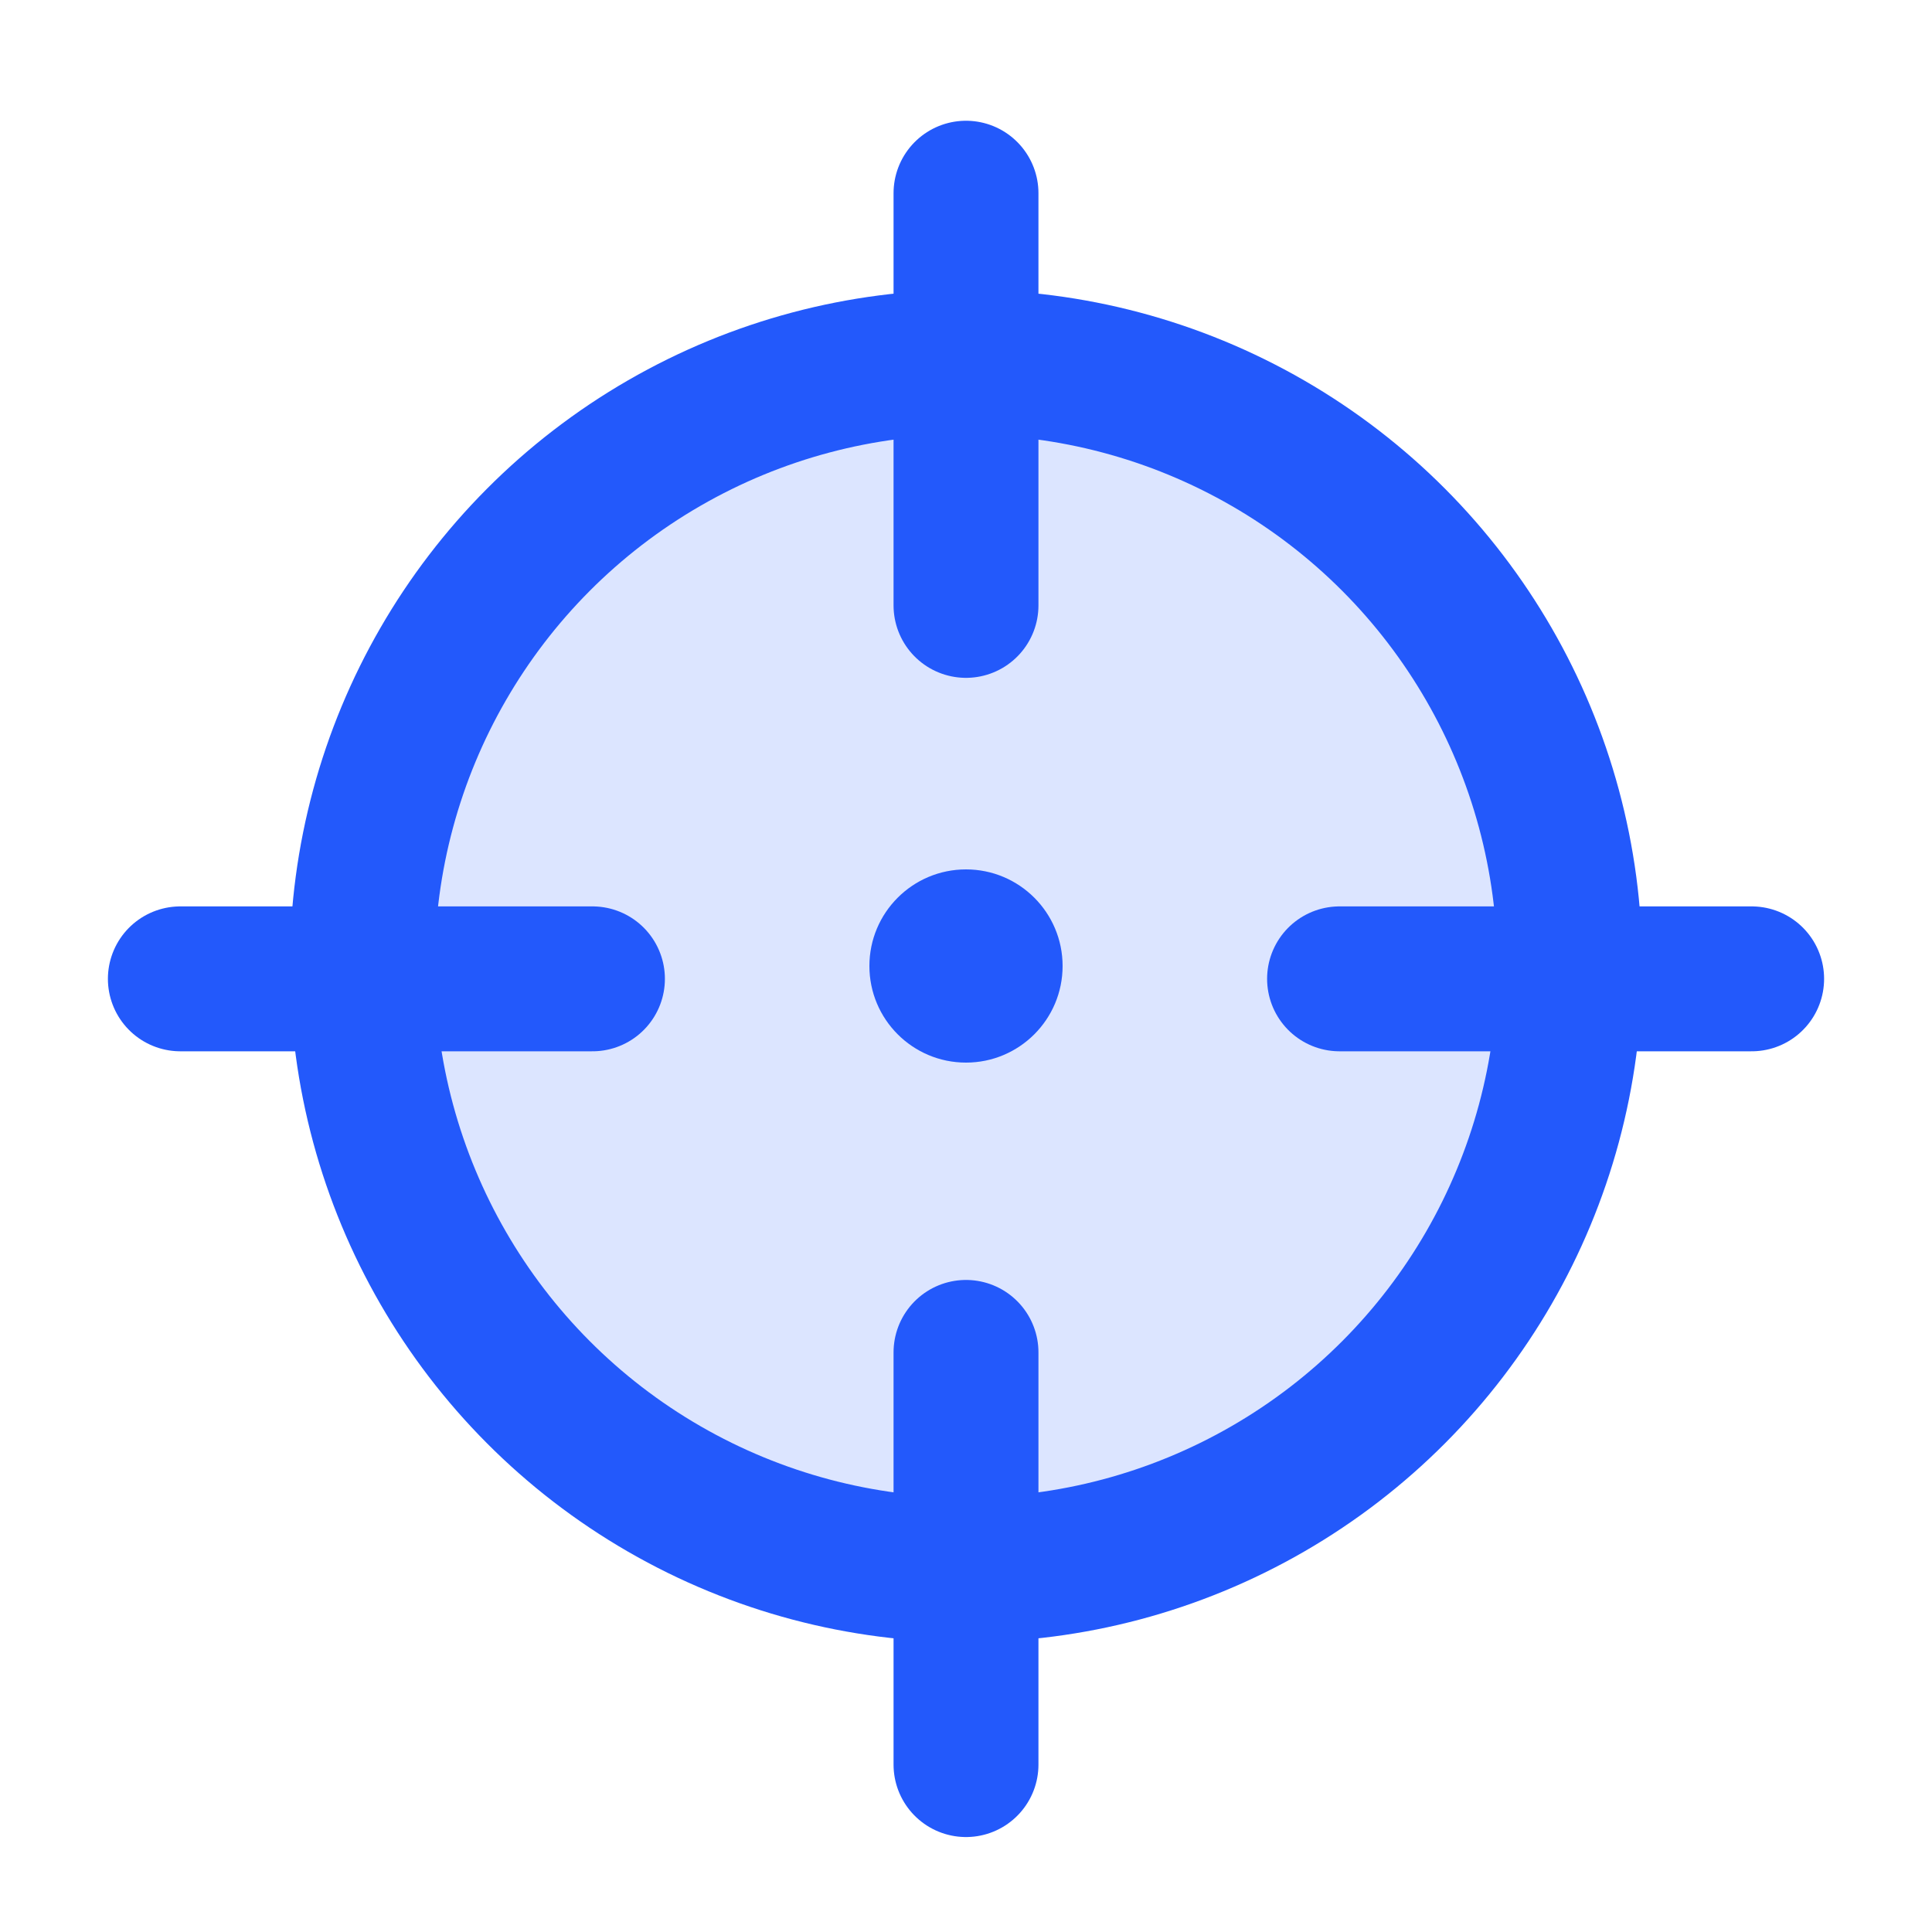 <svg width="20" height="20" viewBox="0 0 20 20" fill="none" xmlns="http://www.w3.org/2000/svg">
  <circle cx="10" cy="10" r="6.25" fill="#2359FB" fill-opacity="0.16" stroke="#2359FB" stroke-width="1.5"/>
  <circle cx="10" cy="10" r="1" fill="#2359FB"/>
  <path d="M10 2V6.267" stroke="#2359FB" stroke-width="1.5" stroke-linecap="round"/>
  <path d="M18.133 10.133L13.867 10.133" stroke="#2359FB" stroke-width="1.5" stroke-linecap="round"/>
  <path d="M10 14V18.267" stroke="#2359FB" stroke-width="1.5" stroke-linecap="round"/>
  <path d="M6.133 10.133L1.867 10.133" stroke="#2359FB" stroke-width="1.5" stroke-linecap="round"/>
</svg>

